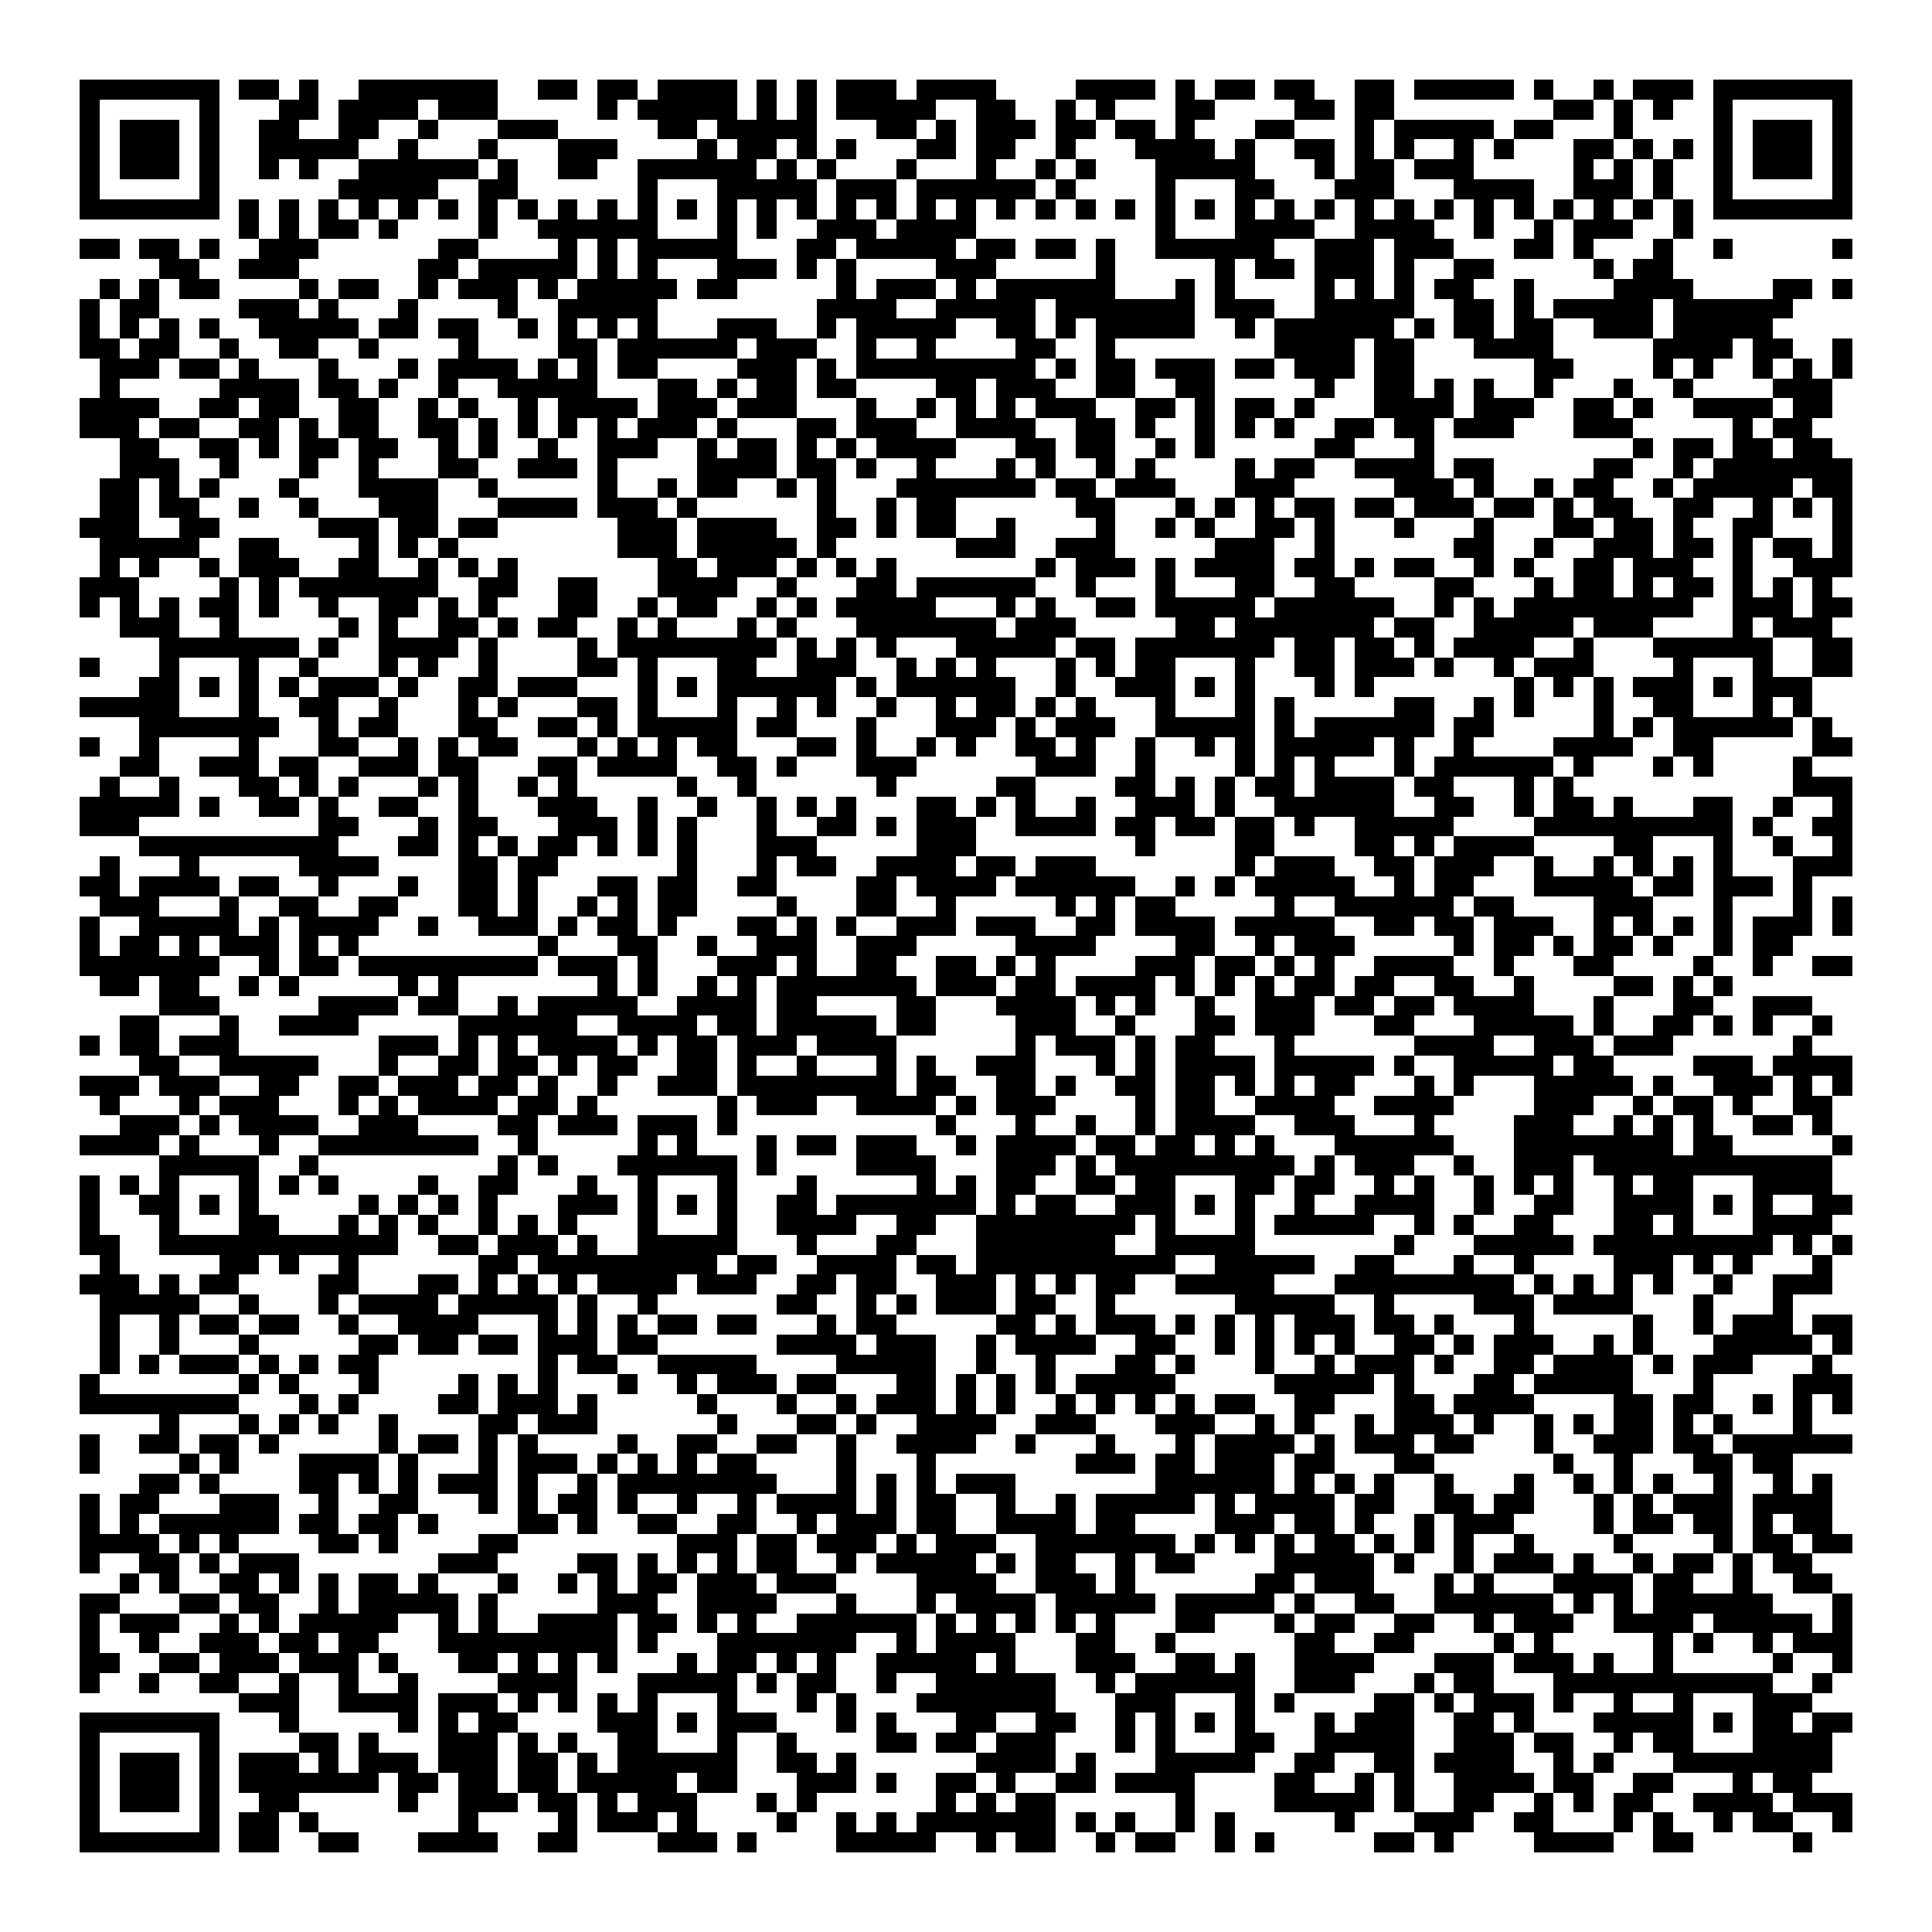 <svg xmlns="http://www.w3.org/2000/svg" viewBox="0 0 97 97" shape-rendering="crispEdges"><path fill="#ffffff" d="M0 0h97v97H0z"/><path stroke="#000000" d="M4 4.5h7m1 0h2m1 0h1m2 0h7m2 0h2m1 0h2m1 0h4m1 0h1m1 0h1m1 0h3m1 0h4m4 0h4m1 0h1m1 0h2m1 0h2m2 0h2m1 0h5m1 0h1m2 0h1m1 0h3m1 0h7M4 5.5h1m5 0h1m3 0h2m1 0h4m1 0h3m5 0h1m1 0h5m1 0h1m1 0h1m1 0h5m2 0h2m2 0h1m1 0h1m3 0h2m4 0h2m1 0h2m8 0h2m1 0h1m1 0h1m2 0h1m5 0h1M4 6.5h1m1 0h3m1 0h1m2 0h2m2 0h2m2 0h1m3 0h3m5 0h2m1 0h5m3 0h2m1 0h1m1 0h3m1 0h2m1 0h2m1 0h1m3 0h2m3 0h1m1 0h5m1 0h2m3 0h1m4 0h1m1 0h3m1 0h1M4 7.5h1m1 0h3m1 0h1m2 0h5m2 0h1m3 0h1m3 0h3m4 0h1m1 0h2m1 0h1m1 0h1m3 0h2m1 0h2m2 0h1m3 0h4m1 0h1m2 0h2m1 0h1m1 0h1m2 0h1m1 0h1m3 0h2m1 0h1m1 0h1m1 0h1m1 0h3m1 0h1M4 8.5h1m1 0h3m1 0h1m2 0h1m1 0h1m2 0h6m1 0h1m2 0h2m2 0h6m1 0h1m1 0h1m3 0h1m3 0h1m2 0h1m1 0h1m3 0h5m3 0h1m1 0h2m1 0h3m5 0h1m1 0h1m1 0h1m2 0h1m1 0h3m1 0h1M4 9.5h1m5 0h1m6 0h5m2 0h2m6 0h1m3 0h5m1 0h3m1 0h6m1 0h1m4 0h1m3 0h2m3 0h3m3 0h4m2 0h3m1 0h1m2 0h1m5 0h1M4 10.5h7m1 0h1m1 0h1m1 0h1m1 0h1m1 0h1m1 0h1m1 0h1m1 0h1m1 0h1m1 0h1m1 0h1m1 0h1m1 0h1m1 0h1m1 0h1m1 0h1m1 0h1m1 0h1m1 0h1m1 0h1m1 0h1m1 0h1m1 0h1m1 0h1m1 0h1m1 0h1m1 0h1m1 0h1m1 0h1m1 0h1m1 0h1m1 0h1m1 0h1m1 0h1m1 0h1m1 0h1m1 0h1m1 0h7M12 11.5h1m1 0h1m1 0h2m1 0h1m4 0h1m2 0h6m3 0h1m1 0h1m2 0h3m1 0h4m9 0h1m3 0h4m2 0h4m2 0h1m2 0h1m1 0h3m2 0h1M4 12.5h2m1 0h2m1 0h1m2 0h3m6 0h2m4 0h1m1 0h1m1 0h5m3 0h2m1 0h5m1 0h2m1 0h2m1 0h1m2 0h6m2 0h3m1 0h3m3 0h2m1 0h1m3 0h1m2 0h1m5 0h1M8 13.5h2m2 0h3m6 0h2m1 0h5m1 0h1m1 0h1m3 0h3m1 0h1m1 0h1m4 0h3m5 0h1m5 0h1m1 0h2m1 0h3m1 0h1m2 0h2m5 0h1m1 0h2M5 14.5h1m1 0h1m1 0h2m4 0h1m1 0h2m2 0h1m1 0h3m1 0h1m1 0h5m1 0h2m5 0h1m1 0h3m1 0h1m1 0h6m3 0h1m1 0h1m4 0h1m1 0h1m1 0h1m1 0h2m2 0h1m4 0h4m4 0h2m1 0h1M4 15.5h1m1 0h2m4 0h3m1 0h1m3 0h1m4 0h1m2 0h5m8 0h4m2 0h5m1 0h7m1 0h3m2 0h5m2 0h2m1 0h1m1 0h5m1 0h6M4 16.5h1m1 0h1m1 0h1m1 0h1m2 0h5m1 0h2m1 0h2m2 0h1m1 0h1m1 0h1m1 0h1m3 0h3m2 0h1m1 0h5m2 0h2m1 0h1m1 0h5m2 0h1m1 0h6m1 0h1m1 0h2m1 0h2m2 0h3m1 0h5M4 17.5h2m1 0h2m2 0h1m2 0h2m2 0h1m4 0h1m4 0h2m1 0h6m1 0h3m2 0h1m2 0h1m4 0h2m2 0h1m8 0h4m1 0h2m3 0h4m5 0h4m1 0h2m2 0h1M5 18.5h3m1 0h2m1 0h1m3 0h1m3 0h1m1 0h4m1 0h1m1 0h1m1 0h2m4 0h3m1 0h1m1 0h9m1 0h1m1 0h2m1 0h3m1 0h2m1 0h3m1 0h2m6 0h2m4 0h1m1 0h1m2 0h1m1 0h1m1 0h1M5 19.5h1m5 0h4m1 0h2m1 0h1m2 0h1m2 0h5m3 0h2m1 0h1m1 0h2m1 0h2m4 0h2m1 0h3m2 0h2m2 0h2m5 0h1m2 0h2m1 0h1m1 0h1m2 0h1m3 0h1m2 0h1m4 0h3M4 20.5h4m2 0h2m1 0h2m2 0h2m2 0h1m1 0h1m2 0h1m1 0h4m1 0h3m1 0h3m3 0h1m2 0h1m1 0h1m1 0h1m1 0h3m2 0h2m1 0h1m1 0h2m1 0h1m3 0h4m1 0h3m2 0h2m1 0h1m2 0h4m1 0h2M4 21.5h3m1 0h2m2 0h2m1 0h1m1 0h2m2 0h2m1 0h1m1 0h1m1 0h1m1 0h1m1 0h3m1 0h1m3 0h2m1 0h3m2 0h4m2 0h2m1 0h1m2 0h1m1 0h1m1 0h1m2 0h2m1 0h2m1 0h3m3 0h3m5 0h1m1 0h2M6 22.5h2m2 0h2m1 0h1m1 0h2m1 0h2m2 0h1m1 0h1m2 0h1m2 0h3m2 0h1m1 0h2m1 0h1m1 0h1m1 0h4m3 0h2m1 0h2m2 0h1m1 0h1m5 0h2m3 0h1m10 0h1m1 0h2m1 0h2m1 0h2M6 23.5h3m2 0h1m3 0h1m2 0h1m3 0h2m2 0h3m1 0h1m4 0h4m1 0h2m1 0h1m2 0h1m3 0h1m1 0h1m2 0h1m1 0h1m4 0h1m1 0h2m2 0h4m1 0h2m5 0h2m2 0h1m1 0h7M5 24.5h2m1 0h1m1 0h1m3 0h1m3 0h4m2 0h1m5 0h1m2 0h1m1 0h2m2 0h1m1 0h1m3 0h7m1 0h2m1 0h3m3 0h3m5 0h3m1 0h1m2 0h1m1 0h2m2 0h1m1 0h5m1 0h2M5 25.5h2m1 0h2m2 0h1m2 0h1m3 0h3m3 0h4m1 0h3m1 0h1m6 0h1m2 0h1m1 0h2m6 0h2m3 0h1m1 0h1m1 0h1m1 0h2m1 0h2m1 0h3m1 0h2m1 0h1m1 0h2m2 0h2m2 0h1m1 0h1m1 0h1M4 26.5h3m2 0h2m5 0h3m1 0h2m1 0h2m6 0h3m1 0h4m2 0h2m1 0h1m1 0h2m2 0h1m4 0h1m2 0h1m1 0h1m2 0h2m1 0h1m3 0h1m3 0h1m3 0h2m1 0h2m1 0h1m2 0h2m3 0h1M5 27.5h5m2 0h2m4 0h1m1 0h1m1 0h1m8 0h3m1 0h5m1 0h1m6 0h3m2 0h3m5 0h3m2 0h1m6 0h2m2 0h1m2 0h3m1 0h2m1 0h1m1 0h2m1 0h1M5 28.5h1m1 0h1m2 0h1m1 0h3m2 0h2m2 0h1m1 0h1m1 0h1m7 0h2m1 0h3m1 0h1m1 0h1m1 0h1m7 0h1m1 0h3m1 0h1m1 0h4m1 0h2m1 0h1m1 0h2m2 0h1m1 0h1m2 0h2m1 0h3m2 0h1m2 0h3M4 29.5h3m4 0h1m1 0h1m1 0h7m2 0h2m2 0h2m3 0h4m2 0h1m3 0h2m1 0h6m2 0h1m3 0h1m3 0h2m2 0h2m4 0h2m3 0h1m1 0h2m1 0h1m1 0h2m1 0h1m1 0h1m1 0h1M4 30.5h1m1 0h1m1 0h1m1 0h2m1 0h1m2 0h1m2 0h2m1 0h1m1 0h1m3 0h2m2 0h1m1 0h2m2 0h1m1 0h1m1 0h5m3 0h1m1 0h1m2 0h2m1 0h5m1 0h6m2 0h1m1 0h1m1 0h9m2 0h3m1 0h2M6 31.5h3m2 0h1m5 0h1m1 0h1m2 0h2m1 0h1m1 0h2m2 0h1m1 0h1m3 0h1m1 0h1m3 0h7m1 0h3m5 0h2m1 0h7m1 0h2m2 0h5m1 0h3m4 0h1m1 0h3M8 32.5h7m1 0h1m2 0h4m1 0h1m4 0h1m1 0h8m1 0h1m1 0h1m1 0h1m3 0h5m1 0h2m1 0h7m1 0h2m1 0h2m1 0h1m1 0h4m2 0h1m3 0h6m2 0h2M4 33.5h1m3 0h1m3 0h1m2 0h1m3 0h1m1 0h1m2 0h1m4 0h2m1 0h1m3 0h2m2 0h3m2 0h1m1 0h1m1 0h1m3 0h1m1 0h1m1 0h2m3 0h1m2 0h2m1 0h3m1 0h1m2 0h1m1 0h3m4 0h1m3 0h1m2 0h2M7 34.5h2m1 0h1m1 0h1m1 0h1m1 0h3m1 0h1m2 0h2m1 0h3m3 0h1m1 0h1m1 0h6m1 0h1m1 0h6m2 0h1m2 0h3m1 0h1m1 0h1m3 0h1m1 0h1m7 0h1m1 0h1m1 0h1m1 0h3m1 0h1m1 0h3M4 35.5h5m3 0h1m2 0h2m2 0h1m3 0h1m1 0h1m3 0h2m1 0h1m3 0h1m2 0h1m1 0h1m2 0h1m2 0h1m1 0h2m1 0h1m1 0h1m3 0h1m3 0h1m1 0h1m5 0h2m2 0h1m1 0h1m3 0h1m2 0h2m3 0h1m1 0h1M7 36.5h7m2 0h1m1 0h2m3 0h2m2 0h2m1 0h1m1 0h5m1 0h2m3 0h1m3 0h3m1 0h1m1 0h3m2 0h5m1 0h1m1 0h6m1 0h2m5 0h1m1 0h1m1 0h6m1 0h1M4 37.5h1m2 0h1m4 0h1m3 0h2m2 0h1m1 0h1m1 0h2m3 0h1m1 0h1m1 0h1m1 0h2m3 0h2m1 0h1m2 0h1m1 0h1m2 0h2m1 0h1m2 0h1m2 0h1m1 0h1m1 0h5m1 0h1m2 0h1m4 0h4m2 0h2m5 0h2M6 38.5h2m2 0h3m1 0h2m2 0h3m1 0h2m3 0h2m1 0h4m2 0h2m1 0h1m3 0h3m6 0h3m2 0h1m4 0h1m1 0h1m1 0h1m3 0h1m1 0h6m1 0h1m3 0h1m1 0h1m4 0h1M5 39.5h1m2 0h1m3 0h2m1 0h1m1 0h1m3 0h1m1 0h1m2 0h1m1 0h1m5 0h1m2 0h1m6 0h1m5 0h2m4 0h2m1 0h1m1 0h1m1 0h2m1 0h4m1 0h2m3 0h1m1 0h1m11 0h3M4 40.5h5m1 0h1m2 0h2m1 0h1m2 0h2m2 0h1m3 0h3m2 0h1m2 0h1m2 0h1m1 0h1m1 0h1m3 0h2m1 0h1m1 0h1m2 0h1m2 0h3m1 0h1m2 0h6m2 0h2m2 0h1m1 0h2m1 0h1m3 0h2m2 0h1m2 0h1M4 41.5h3m9 0h2m3 0h1m1 0h2m3 0h3m1 0h1m1 0h1m3 0h1m2 0h2m1 0h1m1 0h3m2 0h4m1 0h2m1 0h2m1 0h2m1 0h1m2 0h5m4 0h10m1 0h1m2 0h2M7 42.5h10m3 0h2m1 0h1m1 0h1m1 0h2m1 0h1m1 0h1m1 0h1m3 0h3m5 0h3m8 0h1m4 0h2m4 0h2m1 0h1m1 0h4m4 0h2m3 0h1m2 0h1m2 0h1M5 43.5h1m3 0h1m5 0h4m4 0h2m1 0h2m6 0h1m3 0h1m1 0h2m2 0h4m1 0h2m1 0h3m7 0h1m1 0h3m2 0h2m1 0h3m2 0h1m2 0h1m1 0h1m1 0h1m1 0h1m3 0h3M4 44.5h2m1 0h4m1 0h2m2 0h1m3 0h1m2 0h2m1 0h1m3 0h2m1 0h2m2 0h2m4 0h2m1 0h4m1 0h6m2 0h1m1 0h1m1 0h5m2 0h1m1 0h2m3 0h5m1 0h2m1 0h3m1 0h1M5 45.5h3m3 0h1m2 0h2m2 0h2m3 0h2m1 0h1m2 0h1m1 0h1m1 0h2m4 0h1m3 0h2m2 0h1m5 0h1m1 0h1m1 0h2m5 0h1m2 0h6m1 0h2m4 0h3m3 0h1m3 0h1m1 0h1M4 46.5h1m2 0h5m1 0h1m1 0h4m2 0h1m2 0h3m1 0h1m1 0h2m1 0h1m3 0h2m1 0h1m1 0h1m2 0h3m1 0h3m2 0h2m1 0h4m1 0h5m2 0h2m1 0h2m1 0h3m2 0h1m1 0h1m1 0h1m1 0h1m1 0h3m1 0h1M4 47.5h1m1 0h2m1 0h1m1 0h3m1 0h1m1 0h1m9 0h1m3 0h2m2 0h1m2 0h3m2 0h3m5 0h4m4 0h2m2 0h1m1 0h3m5 0h1m1 0h2m1 0h1m1 0h2m1 0h1m2 0h1m1 0h2M4 48.5h7m2 0h1m1 0h2m1 0h9m1 0h3m1 0h1m3 0h3m1 0h1m2 0h2m2 0h2m1 0h1m1 0h1m4 0h3m1 0h2m1 0h1m1 0h1m2 0h4m2 0h1m3 0h2m4 0h1m2 0h1m2 0h2M5 49.5h2m1 0h2m2 0h1m1 0h1m5 0h1m1 0h1m7 0h1m1 0h1m2 0h1m1 0h1m1 0h7m1 0h3m1 0h2m1 0h4m1 0h1m1 0h1m1 0h1m1 0h2m1 0h2m2 0h2m2 0h1m4 0h2m1 0h1m1 0h1M8 50.5h3m5 0h4m1 0h2m2 0h1m1 0h5m2 0h4m1 0h2m4 0h2m3 0h4m1 0h1m1 0h1m2 0h1m2 0h3m1 0h2m1 0h2m1 0h4m3 0h1m3 0h2m2 0h3M6 51.5h2m3 0h1m2 0h4m5 0h6m2 0h4m1 0h2m1 0h5m1 0h2m4 0h3m2 0h1m3 0h2m1 0h3m3 0h2m3 0h5m1 0h1m2 0h2m1 0h1m1 0h1m2 0h1M4 52.5h1m1 0h2m1 0h3m7 0h3m1 0h1m1 0h1m1 0h4m1 0h1m1 0h2m1 0h3m1 0h4m6 0h1m1 0h3m1 0h1m1 0h2m3 0h1m6 0h4m2 0h3m1 0h3m6 0h1M7 53.5h2m2 0h5m3 0h1m2 0h2m1 0h2m1 0h1m1 0h2m2 0h2m1 0h1m2 0h1m3 0h1m1 0h1m2 0h3m3 0h1m1 0h1m1 0h4m1 0h5m1 0h1m2 0h5m1 0h2m4 0h3m1 0h4M4 54.5h3m1 0h3m2 0h2m2 0h2m1 0h3m1 0h2m1 0h1m2 0h1m2 0h3m1 0h8m1 0h2m2 0h2m1 0h1m2 0h2m1 0h2m1 0h1m1 0h1m1 0h2m3 0h1m1 0h1m3 0h5m1 0h1m2 0h3m1 0h1m1 0h1M5 55.5h1m3 0h1m1 0h3m3 0h1m1 0h1m1 0h4m1 0h2m1 0h1m6 0h1m1 0h3m2 0h4m1 0h1m1 0h3m4 0h1m1 0h2m2 0h4m2 0h4m4 0h3m2 0h1m1 0h2m1 0h1m2 0h2M6 56.5h3m1 0h1m1 0h4m2 0h3m4 0h2m1 0h3m1 0h3m1 0h1m10 0h1m3 0h1m2 0h1m2 0h1m1 0h4m2 0h3m3 0h1m4 0h3m2 0h1m1 0h1m1 0h1m2 0h2m1 0h1M4 57.5h4m1 0h1m3 0h1m2 0h8m2 0h1m5 0h1m1 0h1m3 0h1m1 0h2m1 0h3m2 0h1m1 0h4m1 0h2m1 0h2m1 0h1m1 0h1m3 0h6m3 0h8m1 0h2m5 0h1M8 58.5h5m2 0h1m9 0h1m1 0h1m3 0h6m1 0h1m4 0h4m3 0h3m1 0h1m1 0h9m1 0h1m1 0h3m2 0h1m2 0h3m1 0h12M4 59.5h1m1 0h1m1 0h1m3 0h1m1 0h1m1 0h1m4 0h1m2 0h2m3 0h1m2 0h1m3 0h1m3 0h1m5 0h1m1 0h1m1 0h2m2 0h2m1 0h2m3 0h2m1 0h2m2 0h1m1 0h1m2 0h1m1 0h1m1 0h1m2 0h1m1 0h2m3 0h4M4 60.5h1m2 0h2m1 0h1m1 0h1m5 0h1m1 0h1m1 0h1m1 0h1m3 0h3m1 0h1m1 0h1m1 0h1m2 0h2m1 0h7m1 0h1m1 0h2m2 0h3m1 0h1m1 0h1m2 0h1m2 0h4m2 0h1m2 0h2m2 0h4m1 0h1m1 0h1m2 0h2M4 61.5h1m3 0h1m3 0h2m3 0h1m1 0h1m1 0h1m2 0h1m1 0h1m1 0h1m3 0h1m3 0h1m2 0h4m2 0h2m2 0h8m1 0h1m3 0h1m1 0h5m2 0h1m1 0h1m2 0h2m3 0h2m1 0h1m3 0h4M4 62.5h2m2 0h12m2 0h2m1 0h3m1 0h1m2 0h5m3 0h1m3 0h2m3 0h7m2 0h5m7 0h1m3 0h5m1 0h9m1 0h1m1 0h1M5 63.5h1m5 0h2m1 0h1m2 0h1m6 0h2m1 0h9m1 0h2m2 0h4m1 0h2m1 0h10m2 0h5m2 0h2m3 0h1m2 0h1m4 0h3m1 0h1m1 0h1m3 0h1M4 64.5h3m1 0h1m1 0h2m4 0h2m3 0h2m1 0h1m1 0h1m1 0h1m1 0h4m1 0h3m2 0h2m1 0h2m2 0h3m1 0h1m1 0h1m1 0h2m2 0h5m3 0h9m1 0h1m1 0h1m1 0h1m1 0h1m2 0h1m2 0h3M5 65.5h5m2 0h1m3 0h1m1 0h4m1 0h5m1 0h1m2 0h1m6 0h2m2 0h1m1 0h1m1 0h3m1 0h2m2 0h1m6 0h5m2 0h1m4 0h3m1 0h4m3 0h1m3 0h1M5 66.5h1m2 0h1m1 0h2m1 0h2m2 0h1m2 0h4m3 0h1m1 0h1m1 0h1m1 0h2m1 0h2m3 0h1m1 0h2m5 0h2m1 0h1m1 0h3m1 0h1m1 0h1m1 0h1m1 0h3m1 0h2m1 0h1m3 0h1m5 0h1m2 0h1m1 0h3m1 0h2M5 67.5h1m2 0h1m3 0h1m5 0h2m1 0h2m1 0h2m1 0h3m1 0h2m6 0h4m1 0h3m2 0h1m1 0h4m2 0h2m2 0h1m1 0h1m1 0h1m1 0h1m2 0h2m1 0h1m1 0h3m2 0h1m1 0h1m3 0h5m1 0h1M5 68.5h1m1 0h1m1 0h3m1 0h1m1 0h1m1 0h2m8 0h1m1 0h2m2 0h5m4 0h5m2 0h1m2 0h1m3 0h2m1 0h1m3 0h1m2 0h1m1 0h3m1 0h1m2 0h2m1 0h4m1 0h1m1 0h3m3 0h1M4 69.5h1m7 0h1m1 0h1m3 0h1m4 0h1m1 0h1m1 0h1m3 0h1m2 0h1m1 0h3m1 0h2m3 0h2m1 0h1m1 0h1m1 0h1m1 0h5m5 0h5m1 0h1m3 0h2m1 0h5m3 0h1m4 0h3M4 70.5h8m3 0h1m1 0h1m4 0h2m1 0h3m1 0h1m5 0h1m3 0h1m2 0h1m1 0h3m1 0h1m1 0h1m2 0h1m1 0h1m1 0h1m1 0h1m1 0h2m2 0h2m3 0h2m1 0h4m4 0h2m1 0h2m2 0h1m1 0h1m1 0h1M8 71.5h1m3 0h1m1 0h1m1 0h1m2 0h1m4 0h2m1 0h3m6 0h1m3 0h2m1 0h1m2 0h4m2 0h3m3 0h3m2 0h1m1 0h1m2 0h1m1 0h3m1 0h1m2 0h1m1 0h1m1 0h2m1 0h1m1 0h1m3 0h1M4 72.5h1m2 0h2m1 0h2m1 0h1m5 0h1m1 0h2m1 0h1m1 0h1m4 0h1m2 0h2m2 0h2m2 0h1m2 0h4m2 0h1m3 0h1m3 0h1m1 0h4m1 0h1m1 0h3m1 0h2m3 0h1m2 0h3m1 0h2m1 0h6M4 73.5h1m4 0h1m1 0h1m3 0h4m1 0h1m3 0h1m1 0h3m1 0h1m1 0h1m1 0h1m1 0h2m4 0h1m3 0h1m7 0h3m1 0h2m1 0h3m1 0h2m3 0h2m6 0h1m2 0h1m3 0h2m1 0h2M7 74.5h2m1 0h1m4 0h2m1 0h1m1 0h1m1 0h3m1 0h1m2 0h1m1 0h8m3 0h1m1 0h1m1 0h1m1 0h3m7 0h6m1 0h1m1 0h1m1 0h1m2 0h1m3 0h1m2 0h1m1 0h1m1 0h1m2 0h1m2 0h1m1 0h1M4 75.5h1m1 0h2m3 0h3m2 0h1m2 0h2m3 0h1m1 0h1m1 0h2m1 0h1m2 0h1m2 0h1m1 0h4m1 0h1m1 0h2m2 0h1m2 0h1m1 0h5m1 0h1m1 0h4m1 0h2m2 0h2m1 0h2m3 0h1m1 0h1m1 0h3m1 0h4M4 76.5h1m1 0h1m1 0h6m1 0h2m1 0h2m1 0h1m4 0h2m1 0h1m2 0h2m2 0h2m2 0h1m1 0h3m1 0h2m2 0h4m1 0h2m4 0h3m1 0h2m1 0h1m2 0h1m1 0h3m4 0h1m1 0h2m1 0h2m1 0h1m1 0h2M4 77.5h4m1 0h1m1 0h1m4 0h2m1 0h1m4 0h2m8 0h3m1 0h2m1 0h3m1 0h1m1 0h3m2 0h7m1 0h1m1 0h1m1 0h1m1 0h2m1 0h1m1 0h1m1 0h1m2 0h1m4 0h1m4 0h1m1 0h2m1 0h2M4 78.5h1m2 0h2m1 0h1m1 0h3m7 0h3m4 0h2m1 0h1m1 0h1m1 0h1m1 0h2m2 0h1m1 0h5m1 0h1m1 0h2m2 0h1m1 0h2m4 0h5m1 0h1m2 0h1m1 0h3m1 0h1m2 0h1m1 0h2m1 0h1m1 0h2M6 79.5h1m1 0h1m2 0h2m1 0h1m1 0h1m1 0h2m1 0h1m3 0h1m2 0h1m1 0h1m1 0h2m1 0h3m1 0h3m4 0h4m2 0h3m1 0h1m6 0h2m1 0h3m3 0h1m1 0h1m3 0h4m1 0h2m2 0h1m2 0h2M4 80.5h2m3 0h2m1 0h2m2 0h1m1 0h5m1 0h1m5 0h3m2 0h4m3 0h1m3 0h1m1 0h4m1 0h5m1 0h5m1 0h1m2 0h2m2 0h6m1 0h1m1 0h1m1 0h6m3 0h1M4 81.5h1m1 0h3m2 0h1m1 0h1m1 0h5m2 0h1m1 0h1m2 0h4m1 0h2m1 0h1m1 0h1m2 0h6m1 0h1m1 0h1m1 0h1m1 0h1m1 0h1m3 0h2m3 0h1m1 0h2m2 0h2m2 0h1m1 0h3m2 0h4m1 0h5m1 0h1M4 82.5h1m2 0h1m2 0h3m1 0h2m1 0h2m3 0h9m1 0h1m3 0h7m2 0h1m1 0h4m3 0h2m2 0h1m6 0h2m2 0h2m4 0h1m1 0h1m5 0h1m1 0h1m2 0h1m1 0h3M4 83.5h2m2 0h2m1 0h3m1 0h3m1 0h1m3 0h2m1 0h1m1 0h1m1 0h1m3 0h1m1 0h2m1 0h1m1 0h1m2 0h5m1 0h1m3 0h3m2 0h2m1 0h1m2 0h4m3 0h3m1 0h3m1 0h1m2 0h1m5 0h1m2 0h1M4 84.5h1m2 0h1m2 0h2m2 0h1m2 0h1m2 0h1m4 0h4m3 0h5m1 0h1m1 0h2m2 0h1m2 0h6m2 0h1m1 0h6m2 0h3m3 0h1m1 0h2m3 0h11m2 0h1M12 85.5h3m2 0h4m1 0h3m1 0h1m1 0h1m1 0h1m1 0h1m3 0h1m3 0h1m1 0h1m3 0h7m3 0h3m3 0h1m1 0h1m4 0h2m1 0h1m1 0h3m1 0h1m2 0h1m2 0h1m3 0h3M4 86.5h7m3 0h1m5 0h1m1 0h1m1 0h2m4 0h3m1 0h1m1 0h3m3 0h1m1 0h1m3 0h2m2 0h2m2 0h1m1 0h1m1 0h1m1 0h1m3 0h1m1 0h3m2 0h2m1 0h1m3 0h5m1 0h1m1 0h2m1 0h2M4 87.5h1m5 0h1m4 0h2m1 0h1m3 0h3m1 0h1m1 0h1m2 0h2m3 0h1m2 0h1m4 0h2m1 0h2m1 0h3m3 0h1m1 0h1m3 0h2m2 0h5m2 0h3m1 0h2m2 0h1m1 0h2m3 0h4M4 88.5h1m1 0h3m1 0h1m1 0h3m1 0h1m1 0h3m1 0h3m1 0h2m1 0h1m1 0h6m2 0h2m1 0h1m6 0h4m1 0h1m3 0h5m2 0h2m2 0h2m1 0h4m2 0h1m1 0h1m3 0h8M4 89.5h1m1 0h3m1 0h1m1 0h7m1 0h2m1 0h2m1 0h2m1 0h5m1 0h2m3 0h3m1 0h1m2 0h2m1 0h1m2 0h2m1 0h4m4 0h2m2 0h1m1 0h1m2 0h4m1 0h2m2 0h2m3 0h1m1 0h2M4 90.5h1m1 0h3m1 0h1m2 0h2m5 0h1m2 0h3m1 0h2m1 0h1m1 0h3m3 0h1m1 0h1m6 0h1m1 0h1m1 0h2m6 0h1m4 0h5m1 0h1m2 0h2m2 0h1m1 0h1m1 0h2m2 0h4m1 0h3M4 91.5h1m5 0h1m1 0h2m1 0h1m7 0h1m4 0h1m1 0h3m1 0h1m4 0h1m2 0h1m1 0h1m1 0h7m1 0h1m1 0h1m2 0h1m1 0h1m5 0h1m3 0h3m2 0h2m3 0h1m1 0h1m2 0h1m1 0h2m2 0h1M4 92.5h7m1 0h2m2 0h2m3 0h4m2 0h2m4 0h3m1 0h1m4 0h5m2 0h1m1 0h2m2 0h1m1 0h2m2 0h1m1 0h1m5 0h2m1 0h1m4 0h4m2 0h2m5 0h1"/></svg>
